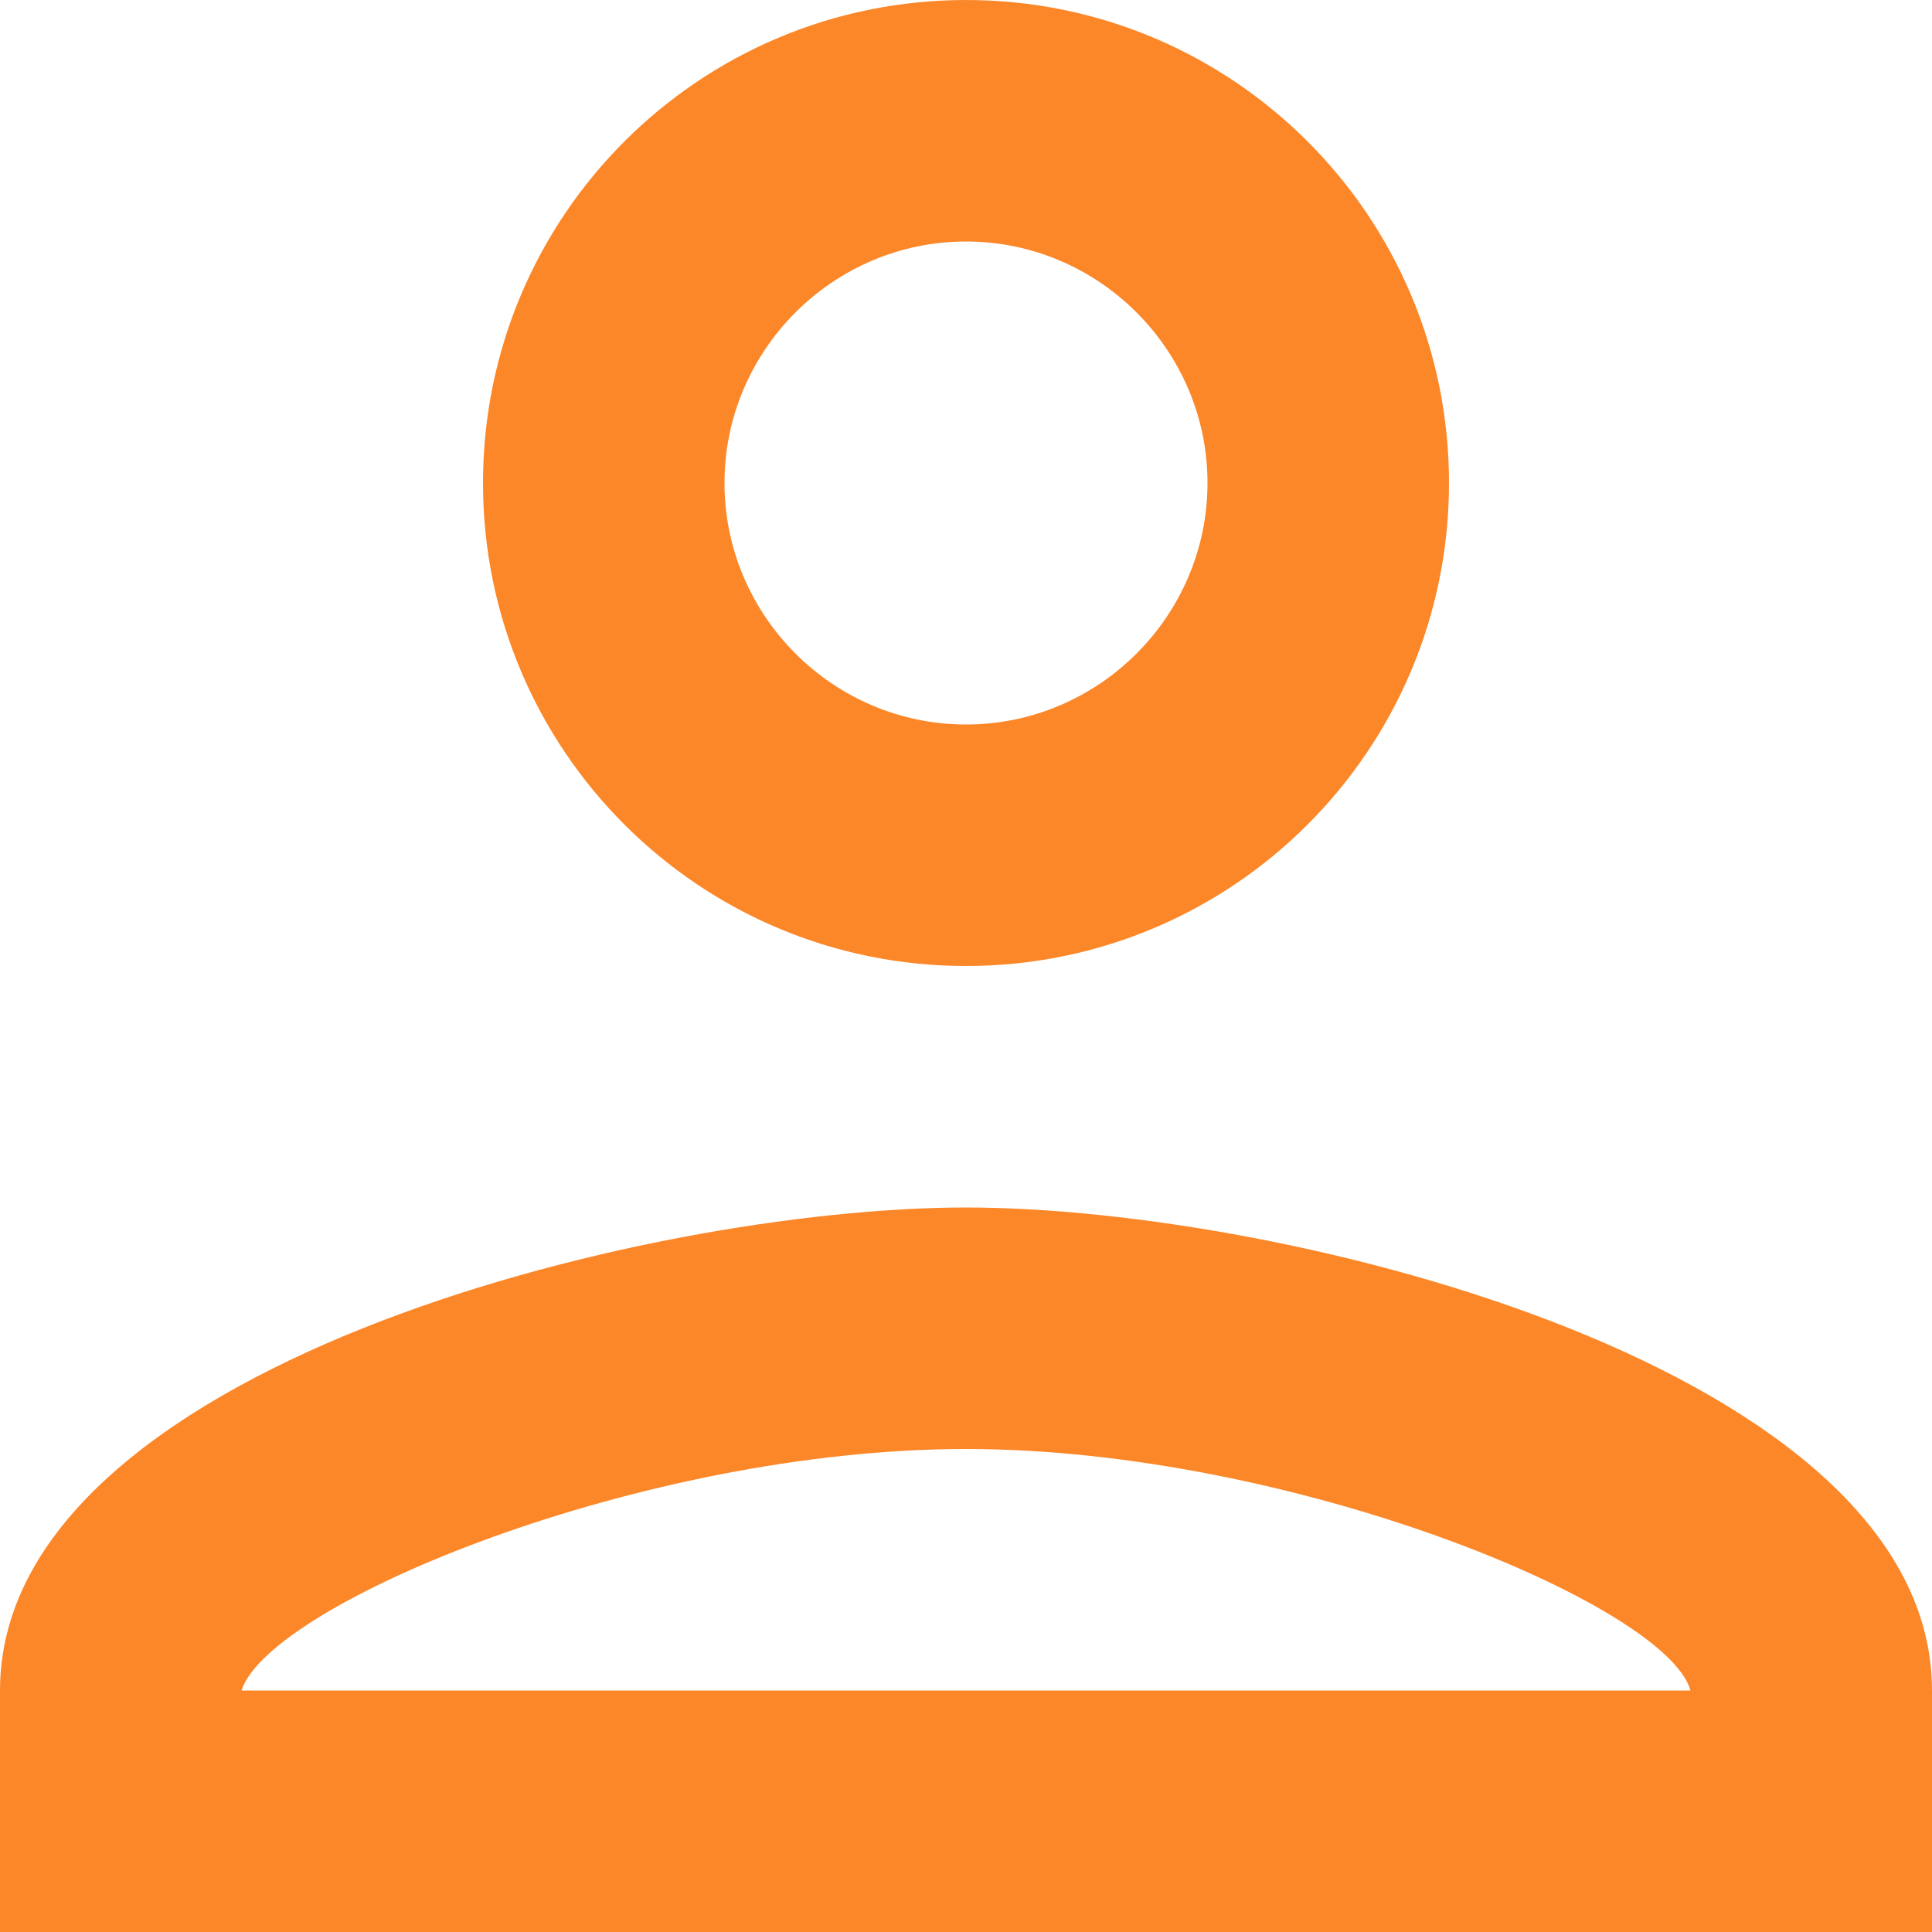 <svg width="15" height="15" viewBox="0 0 15 15" fill="none" xmlns="http://www.w3.org/2000/svg">
<path d="M7.5 1.875C8.531 1.875 9.375 2.719 9.375 3.75C9.375 4.781 8.531 5.625 7.5 5.625C6.469 5.625 5.625 4.781 5.625 3.75C5.625 2.719 6.469 1.875 7.5 1.875ZM7.5 11.25C10.031 11.25 12.938 12.459 13.125 13.125H1.875C2.091 12.45 4.978 11.25 7.5 11.25ZM7.5 0C5.428 0 3.75 1.678 3.75 3.75C3.75 5.822 5.428 7.5 7.5 7.5C9.572 7.5 11.25 5.822 11.25 3.75C11.25 1.678 9.572 0 7.5 0ZM7.5 9.375C4.997 9.375 0 10.631 0 13.125V15H15V13.125C15 10.631 10.003 9.375 7.5 9.375Z" fill="#FC8729"/>
</svg>
